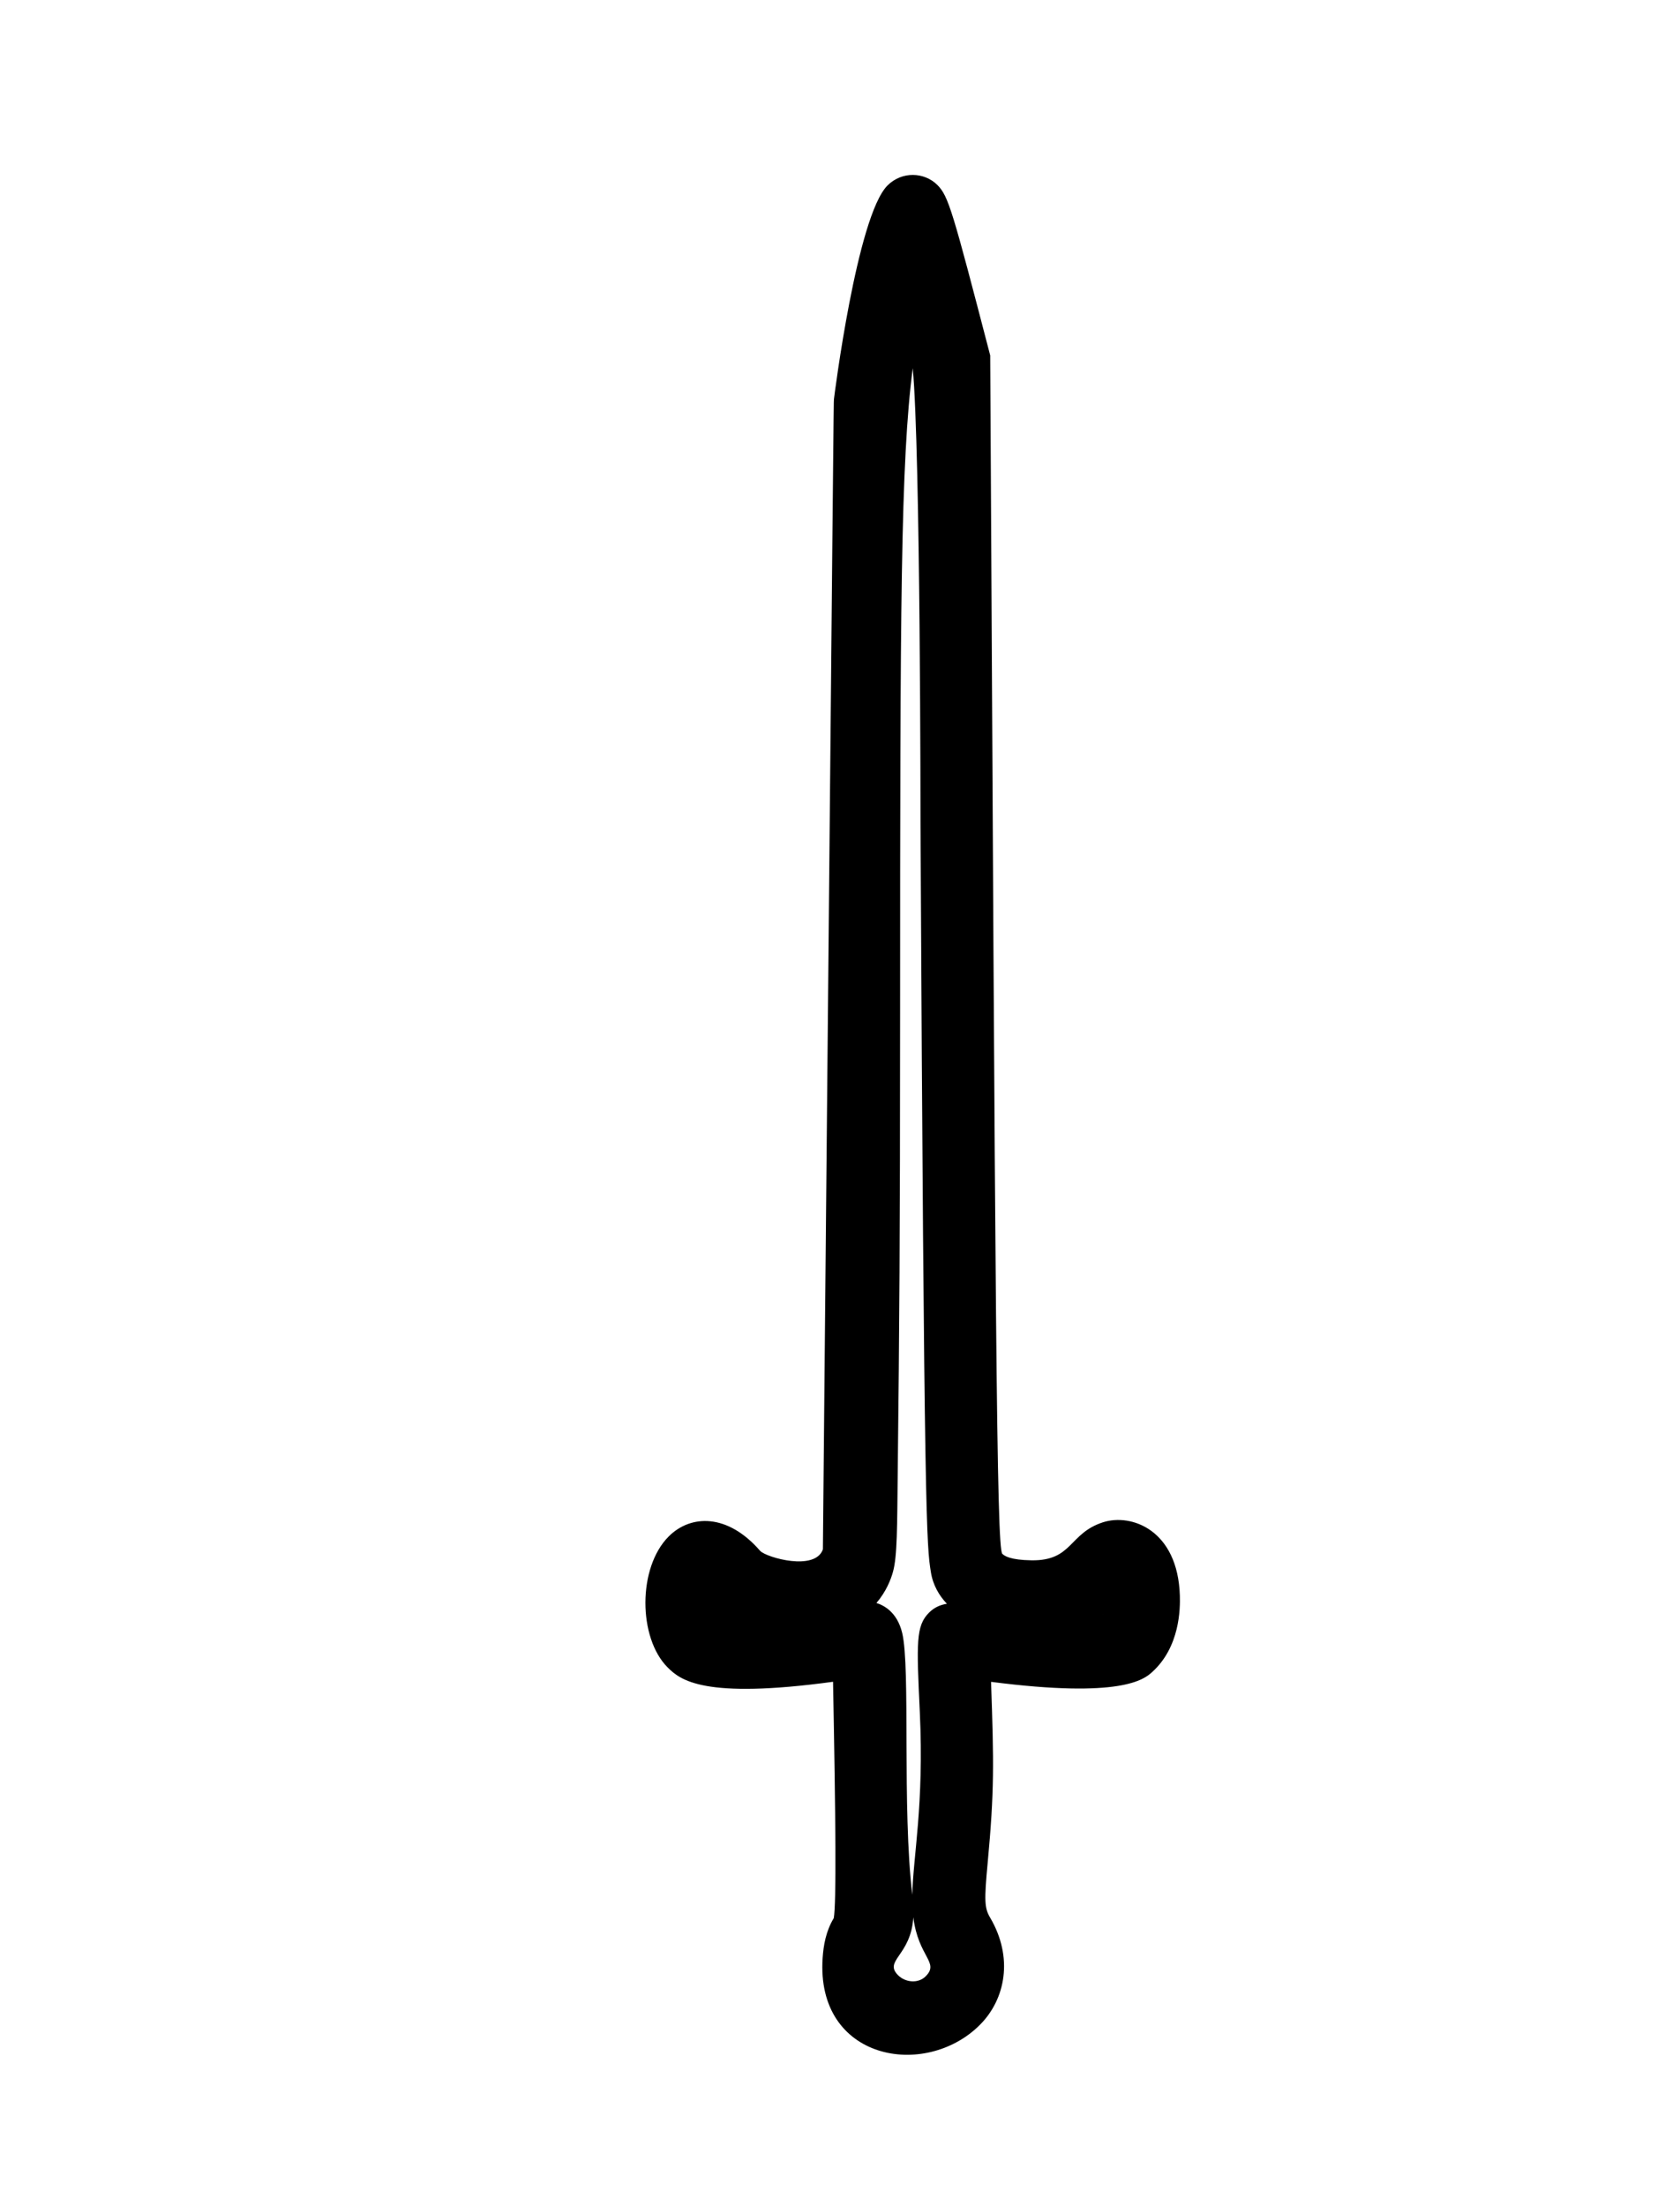 <?xml version="1.0" standalone="no"?>
<!DOCTYPE svg PUBLIC "-//W3C//DTD SVG 1.1//EN" "http://www.w3.org/Graphics/SVG/1.1/DTD/svg11.dtd" >
<svg xmlns="http://www.w3.org/2000/svg" xmlns:xlink="http://www.w3.org/1999/xlink" version="1.1" viewBox="-10 0 762 1000">
  <g transform="matrix(1 0 0 -1 0 800)">
   <path fill="currentColor"
d="M439.077 -69.297c10.667 -18.079 7.007 -37.005 -4.639 -48.65c-24.811 -24.811 -74.438 -16.036 -71.317 30.311c0.39 5.771 1.477 12.175 5.057 18.09c1.189 6.81 0.883 43.89 -0.33 107.146
c-58.832 -8.001 -69.299 0.782 -75.044 6.527c-13.375 13.377 -13.629 45.225 0.506 59.357c9.981 9.981 26.708 10.526 41.523 -6.598c3.033 -3.034 24.918 -9.242 28.409 0.739c4.86 519.86 4.86 519.86 5.011 521.417
c0.097 0.993 10.429 83.013 24.286 96.87c6.575 6.576 16.767 6.079 22.605 0.24c5.069 -5.069 6.839 -11.403 23.985 -77.294v-0.633c2.321 -435.795 2.877 -540.009 5.481 -542.613
c0.993 -0.993 3.636 -2.807 13.227 -2.951c18.713 -0.281 16.843 12.162 32.383 17.219c12.929 4.207 34.011 -3.47 34.924 -33.218c0.183 -5.938 0.05 -23.246 -12.548 -34.647
c-3.649 -3.304 -13.907 -12.076 -73.081 -4.447c1.289 -37.058 1.5 -49.497 -1.541 -82.092c-1.597 -17.107 -1.462 -20.424 1.103 -24.774v0zM404.26 -69.183c-1.081 -17.451 -13.625 -19.547 -6.902 -26.268
c3.223 -3.225 9.041 -3.929 12.493 -0.478c6.39 6.391 -3.303 8.573 -5.591 26.745v0zM490.546 68.344c-0.108 -0.073 -0.7 -0.145 -0.807 -0.217c0.309 0.067 0.581 0.141 0.807 0.217zM387.517 73.309
c2.975 -0.908 9.349 -3.826 11.688 -13.565c3.831 -15.934 -0.12 -79.62 4.594 -118.687c0.351 17.519 5.369 40.699 3.404 82.695c-1.482 31.711 -1.831 39.176 4.209 45.215c2.326 2.325 5.033 3.51 8.08 3.99
c-3.491 3.658 -6.343 8.432 -7.28 14.375c-1.912 12.102 -3.081 19.85 -4.698 339.115c0 2.067 -0.003 169.011 -3.519 206.631c-5.514 -42.256 -5.71 -108.914 -5.736 -290.669
c-0.016 -106.011 -0.326 -142.639 -1.072 -209.61c-0.278 -25.146 -0.194 -38.28 -2.154 -45.341c-1.005 -3.623 -3.103 -8.985 -7.515 -14.15v0zM316.54 68.442c0.026 -0.149 0.053 -0.281 0.079 -0.396
c-0.026 0.019 -0.053 0.376 -0.079 0.396z" />
  </g>

</svg>
